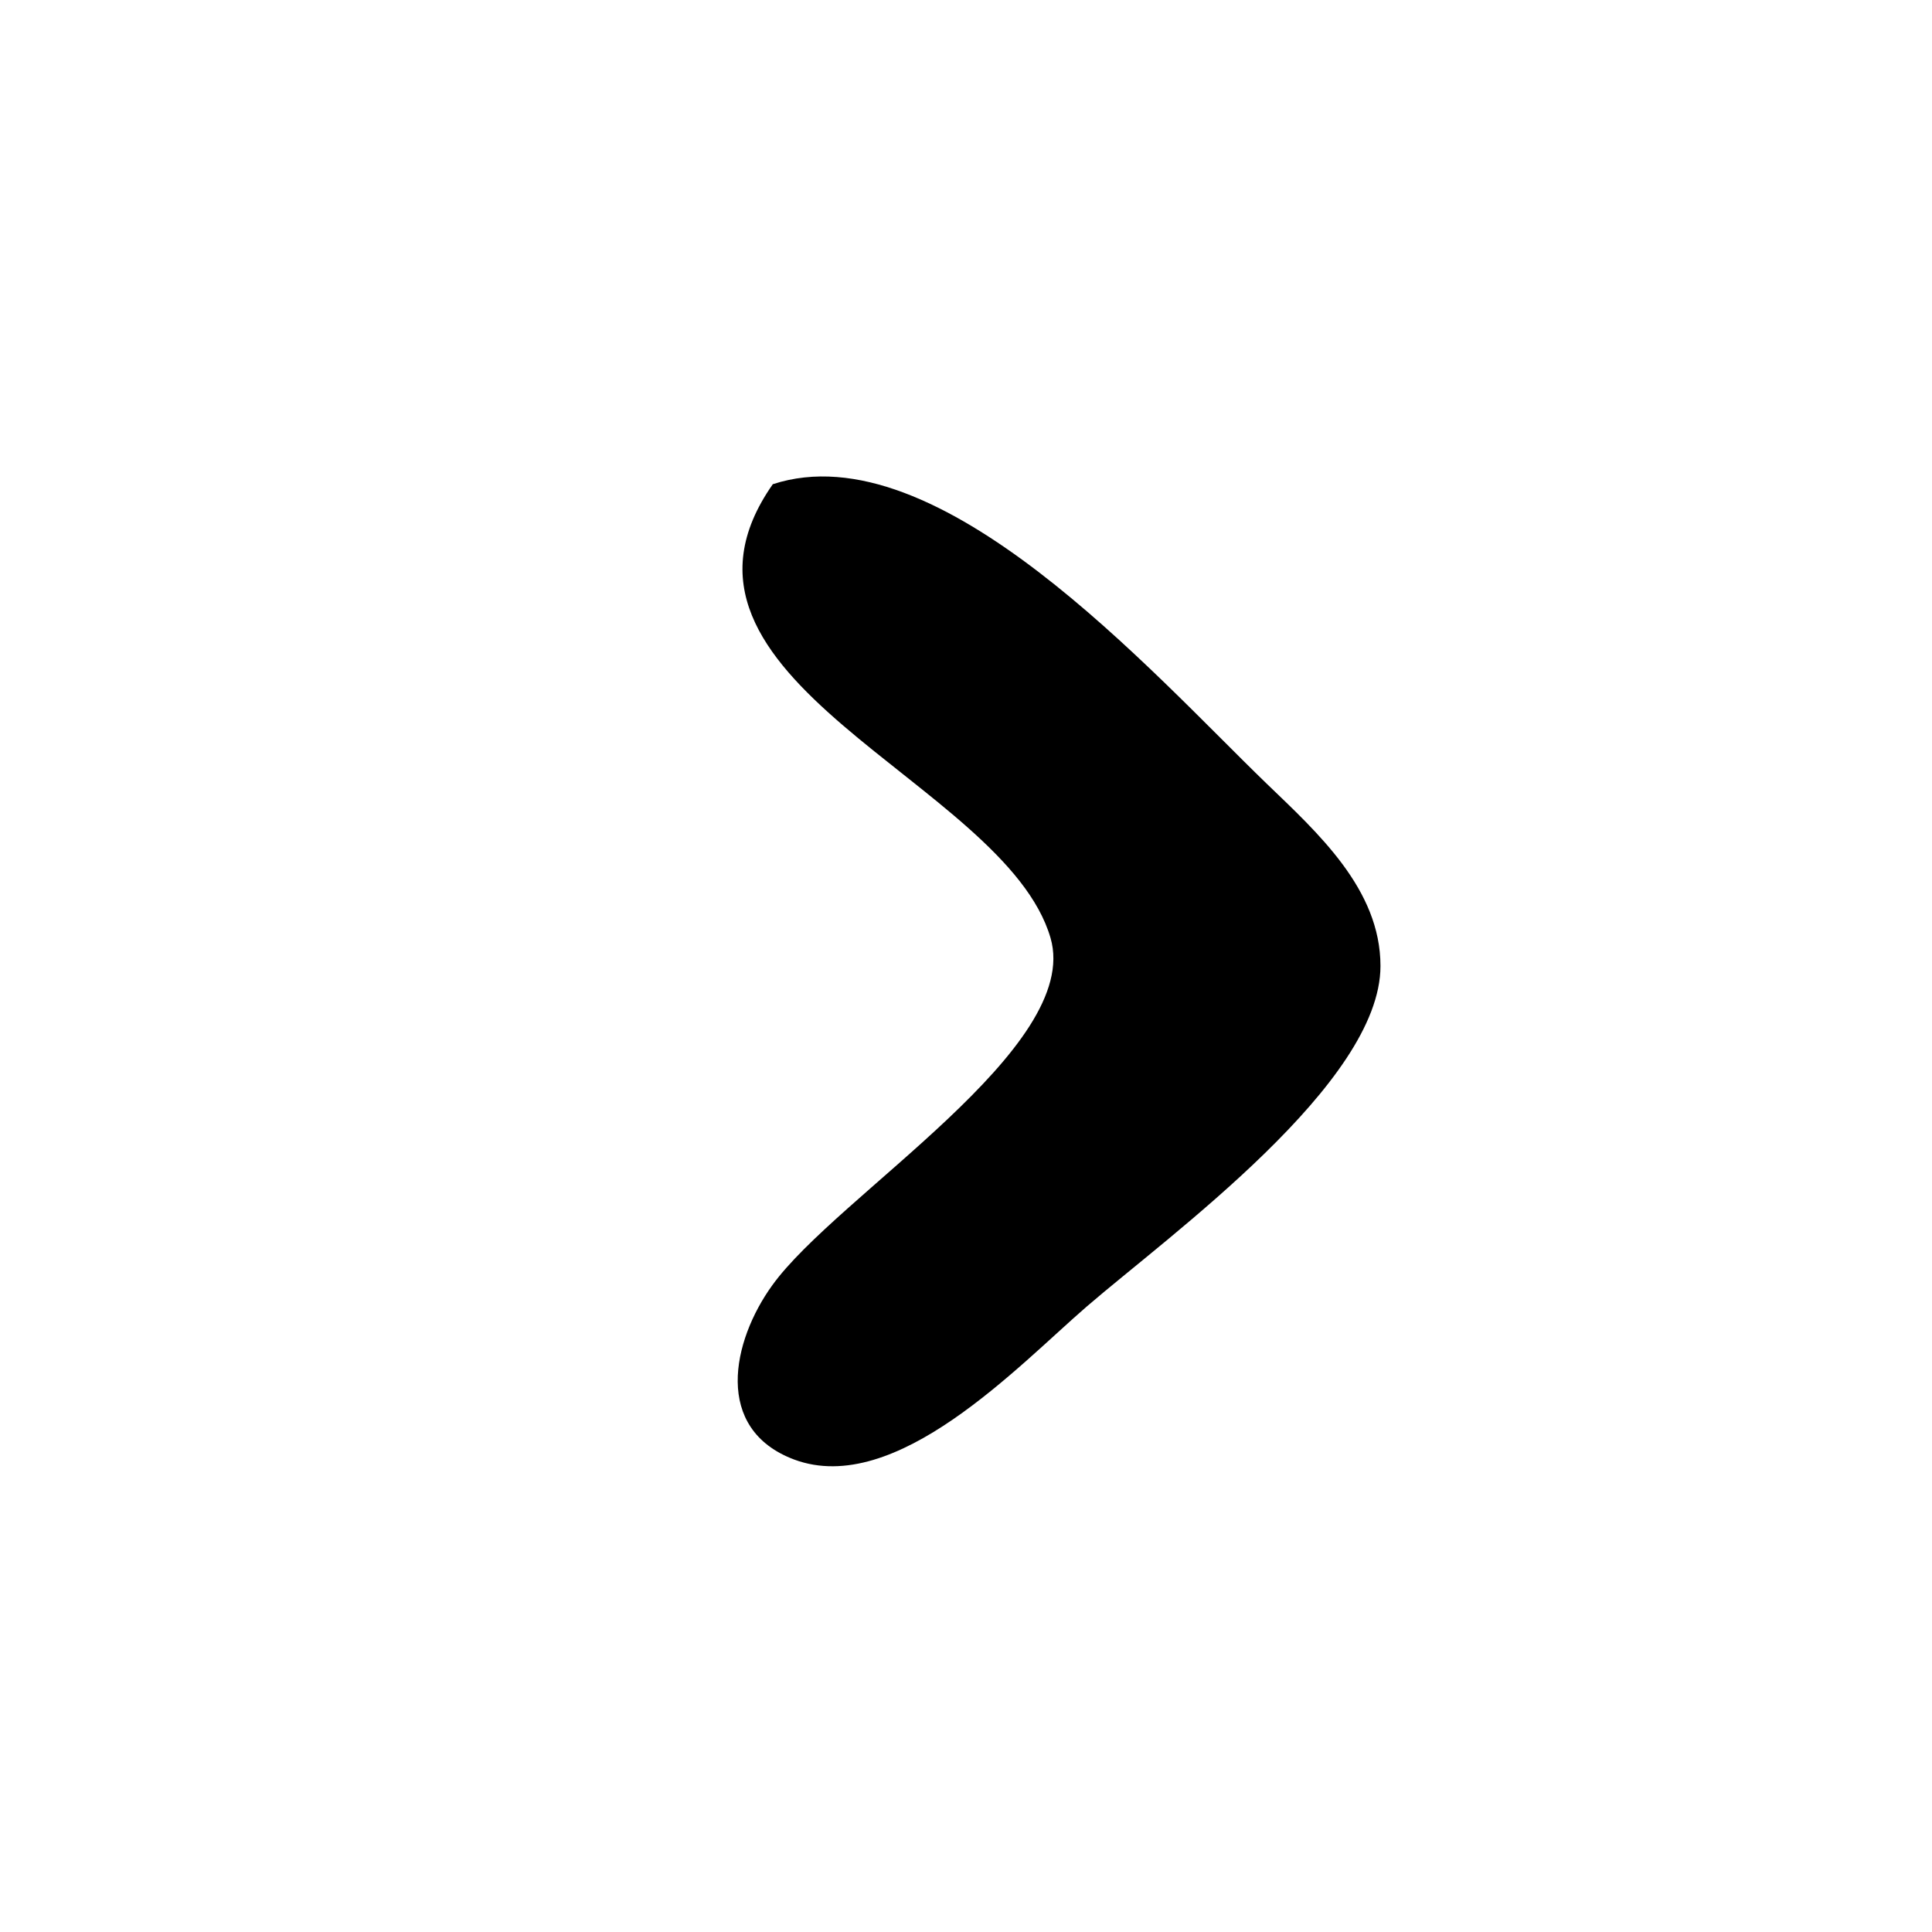 <?xml version="1.0" encoding="UTF-8" standalone="no"?>
<!DOCTYPE svg PUBLIC "-//W3C//DTD SVG 20010904//EN"
              "http://www.w3.org/TR/2001/REC-SVG-20010904/DTD/svg10.dtd">

<svg xmlns="http://www.w3.org/2000/svg"
     width="0.889in" height="0.889in"
     viewBox="0 0 64 64">
  <path id="Selection"
        stroke-width="3"
        d="M 25.60,16.04
           C 31.08,14.25 38.16,22.29 41.95,25.95
             43.64,27.58 45.73,29.45 45.73,32.00
             45.73,35.88 38.77,40.89 36.00,43.28
             33.72,45.25 29.68,49.60 26.31,48.35
             23.62,47.34 24.25,44.42 25.58,42.58
             27.72,39.60 35.86,34.71 34.80,31.07
             33.29,25.87 21.06,22.52 25.60,16.04 Z" />
</svg>
